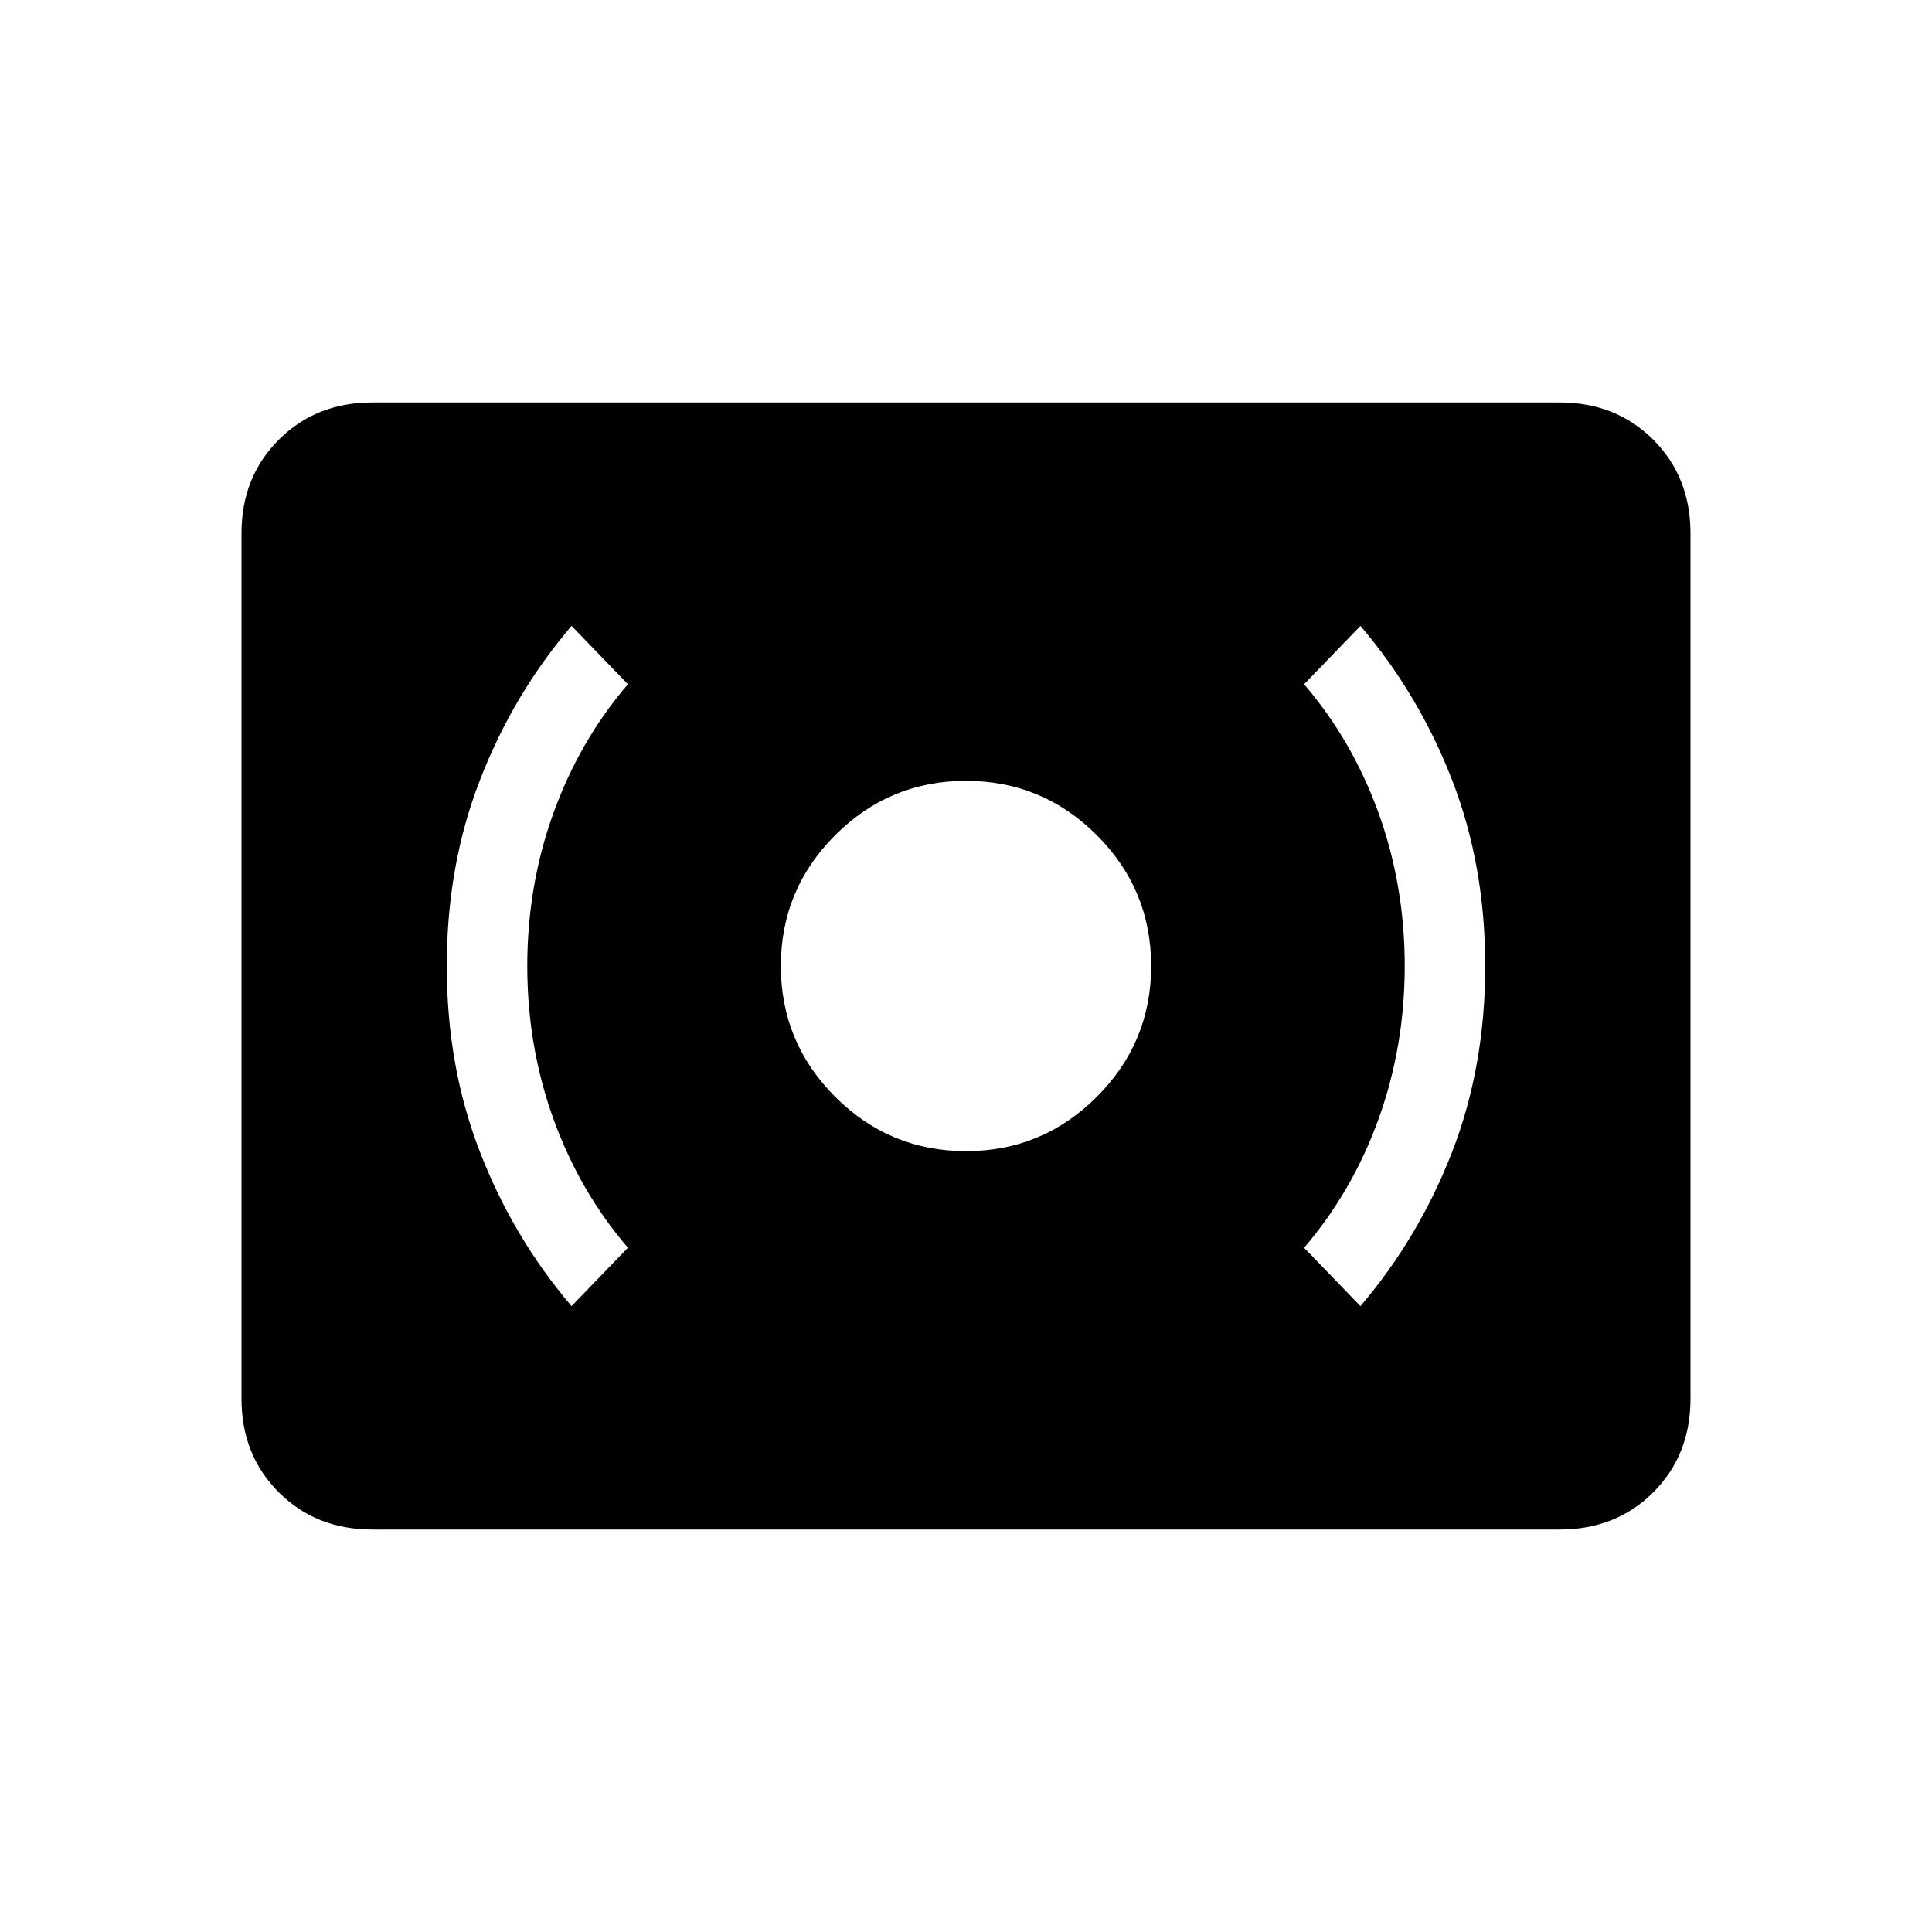 <svg xmlns="http://www.w3.org/2000/svg" height="24" width="24"><path d="M16.9 16.225q.725-.85 1.138-1.913.412-1.062.412-2.312 0-1.25-.412-2.312-.413-1.063-1.138-1.913l-.7.725q.6.7.925 1.6.325.9.325 1.9 0 1-.325 1.9-.325.9-.925 1.6Zm-9.8 0 .7-.725q-.6-.7-.925-1.6Q6.55 13 6.55 12q0-1 .325-1.9.325-.9.925-1.6l-.7-.725q-.725.85-1.137 1.913Q5.55 10.75 5.55 12q0 1.25.413 2.312.412 1.063 1.137 1.913ZM12 14.3q.95 0 1.625-.675T14.3 12q0-.95-.675-1.625T12 9.7q-.95 0-1.625.675T9.7 12q0 .95.675 1.625T12 14.3ZM4.625 19q-.7 0-1.162-.462Q3 18.075 3 17.375V6.625q0-.7.463-1.162Q3.925 5 4.625 5h14.75q.7 0 1.163.463.462.462.462 1.162v10.75q0 .7-.462 1.163-.463.462-1.163.462Z"/></svg>